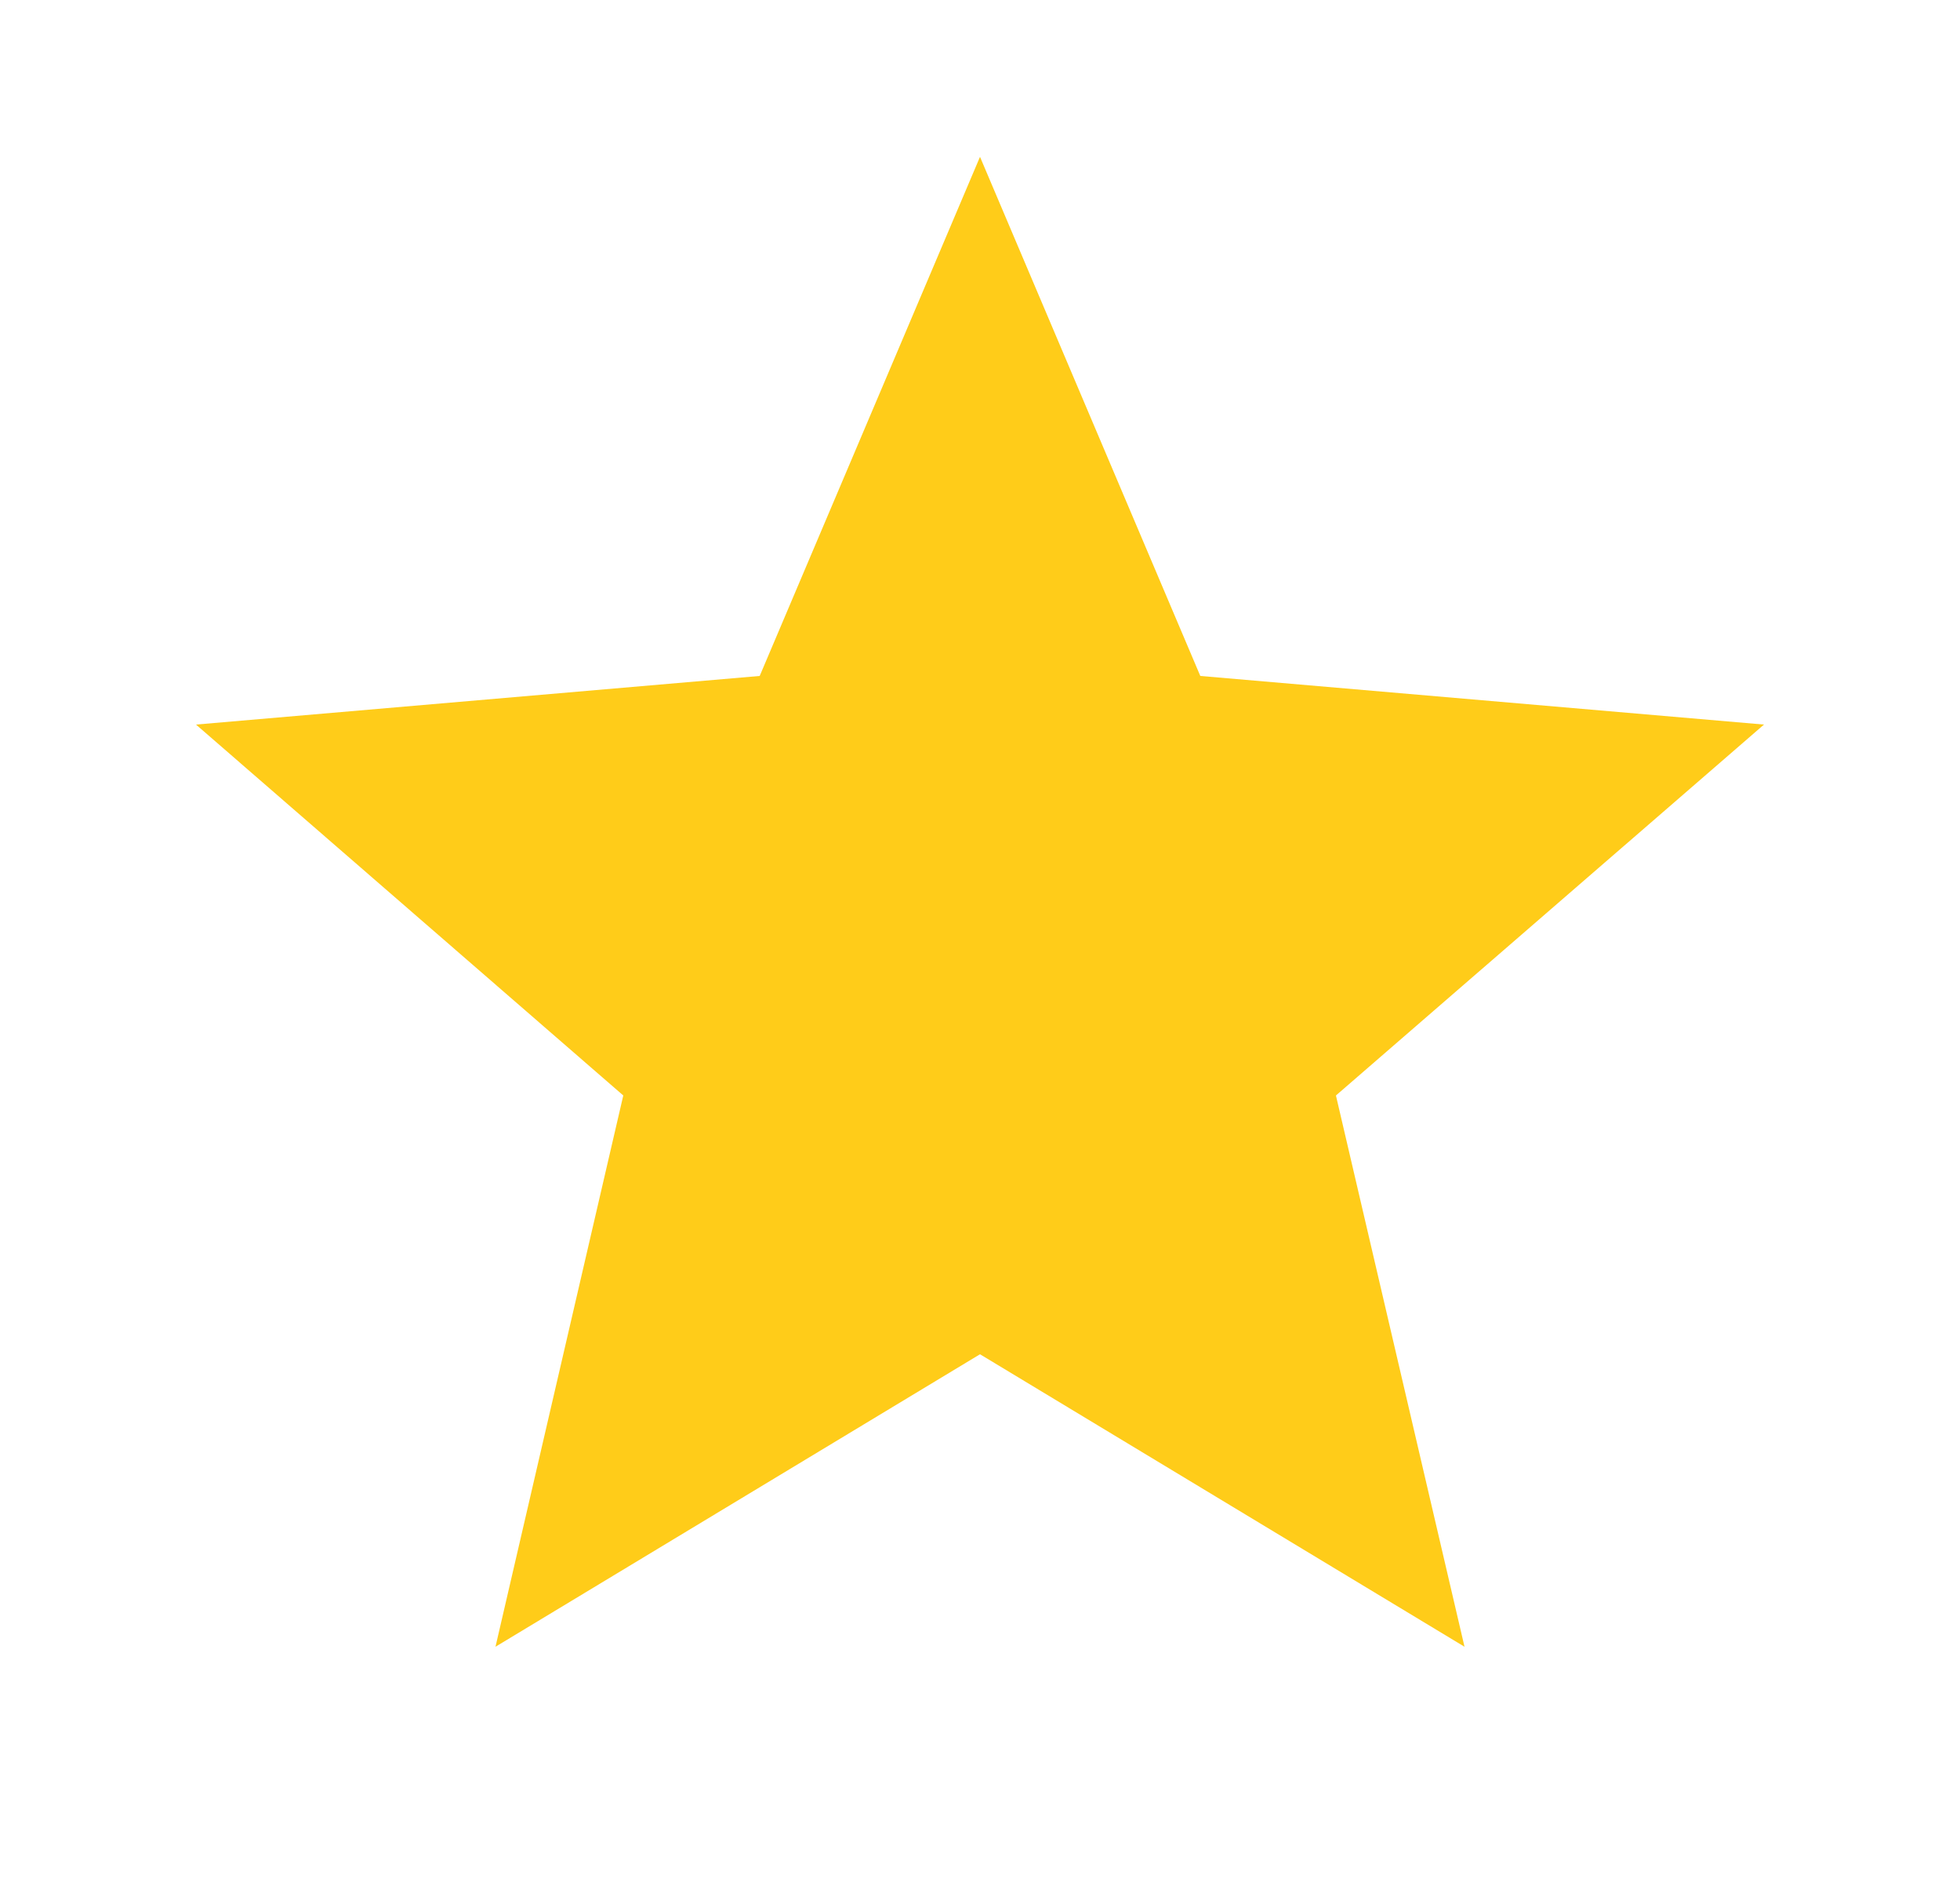 <svg width="25" height="24" viewBox="0 0 25 24" fill="none" xmlns="http://www.w3.org/2000/svg">
<path d="M12.5 17.27L18.68 21L17.04 13.97L22.5 9.24L15.31 8.62L12.5 2L9.69 8.62L2.5 9.24L7.95 13.97L6.32 21L12.5 17.27Z" fill="#FFCC19"/>
</svg>

